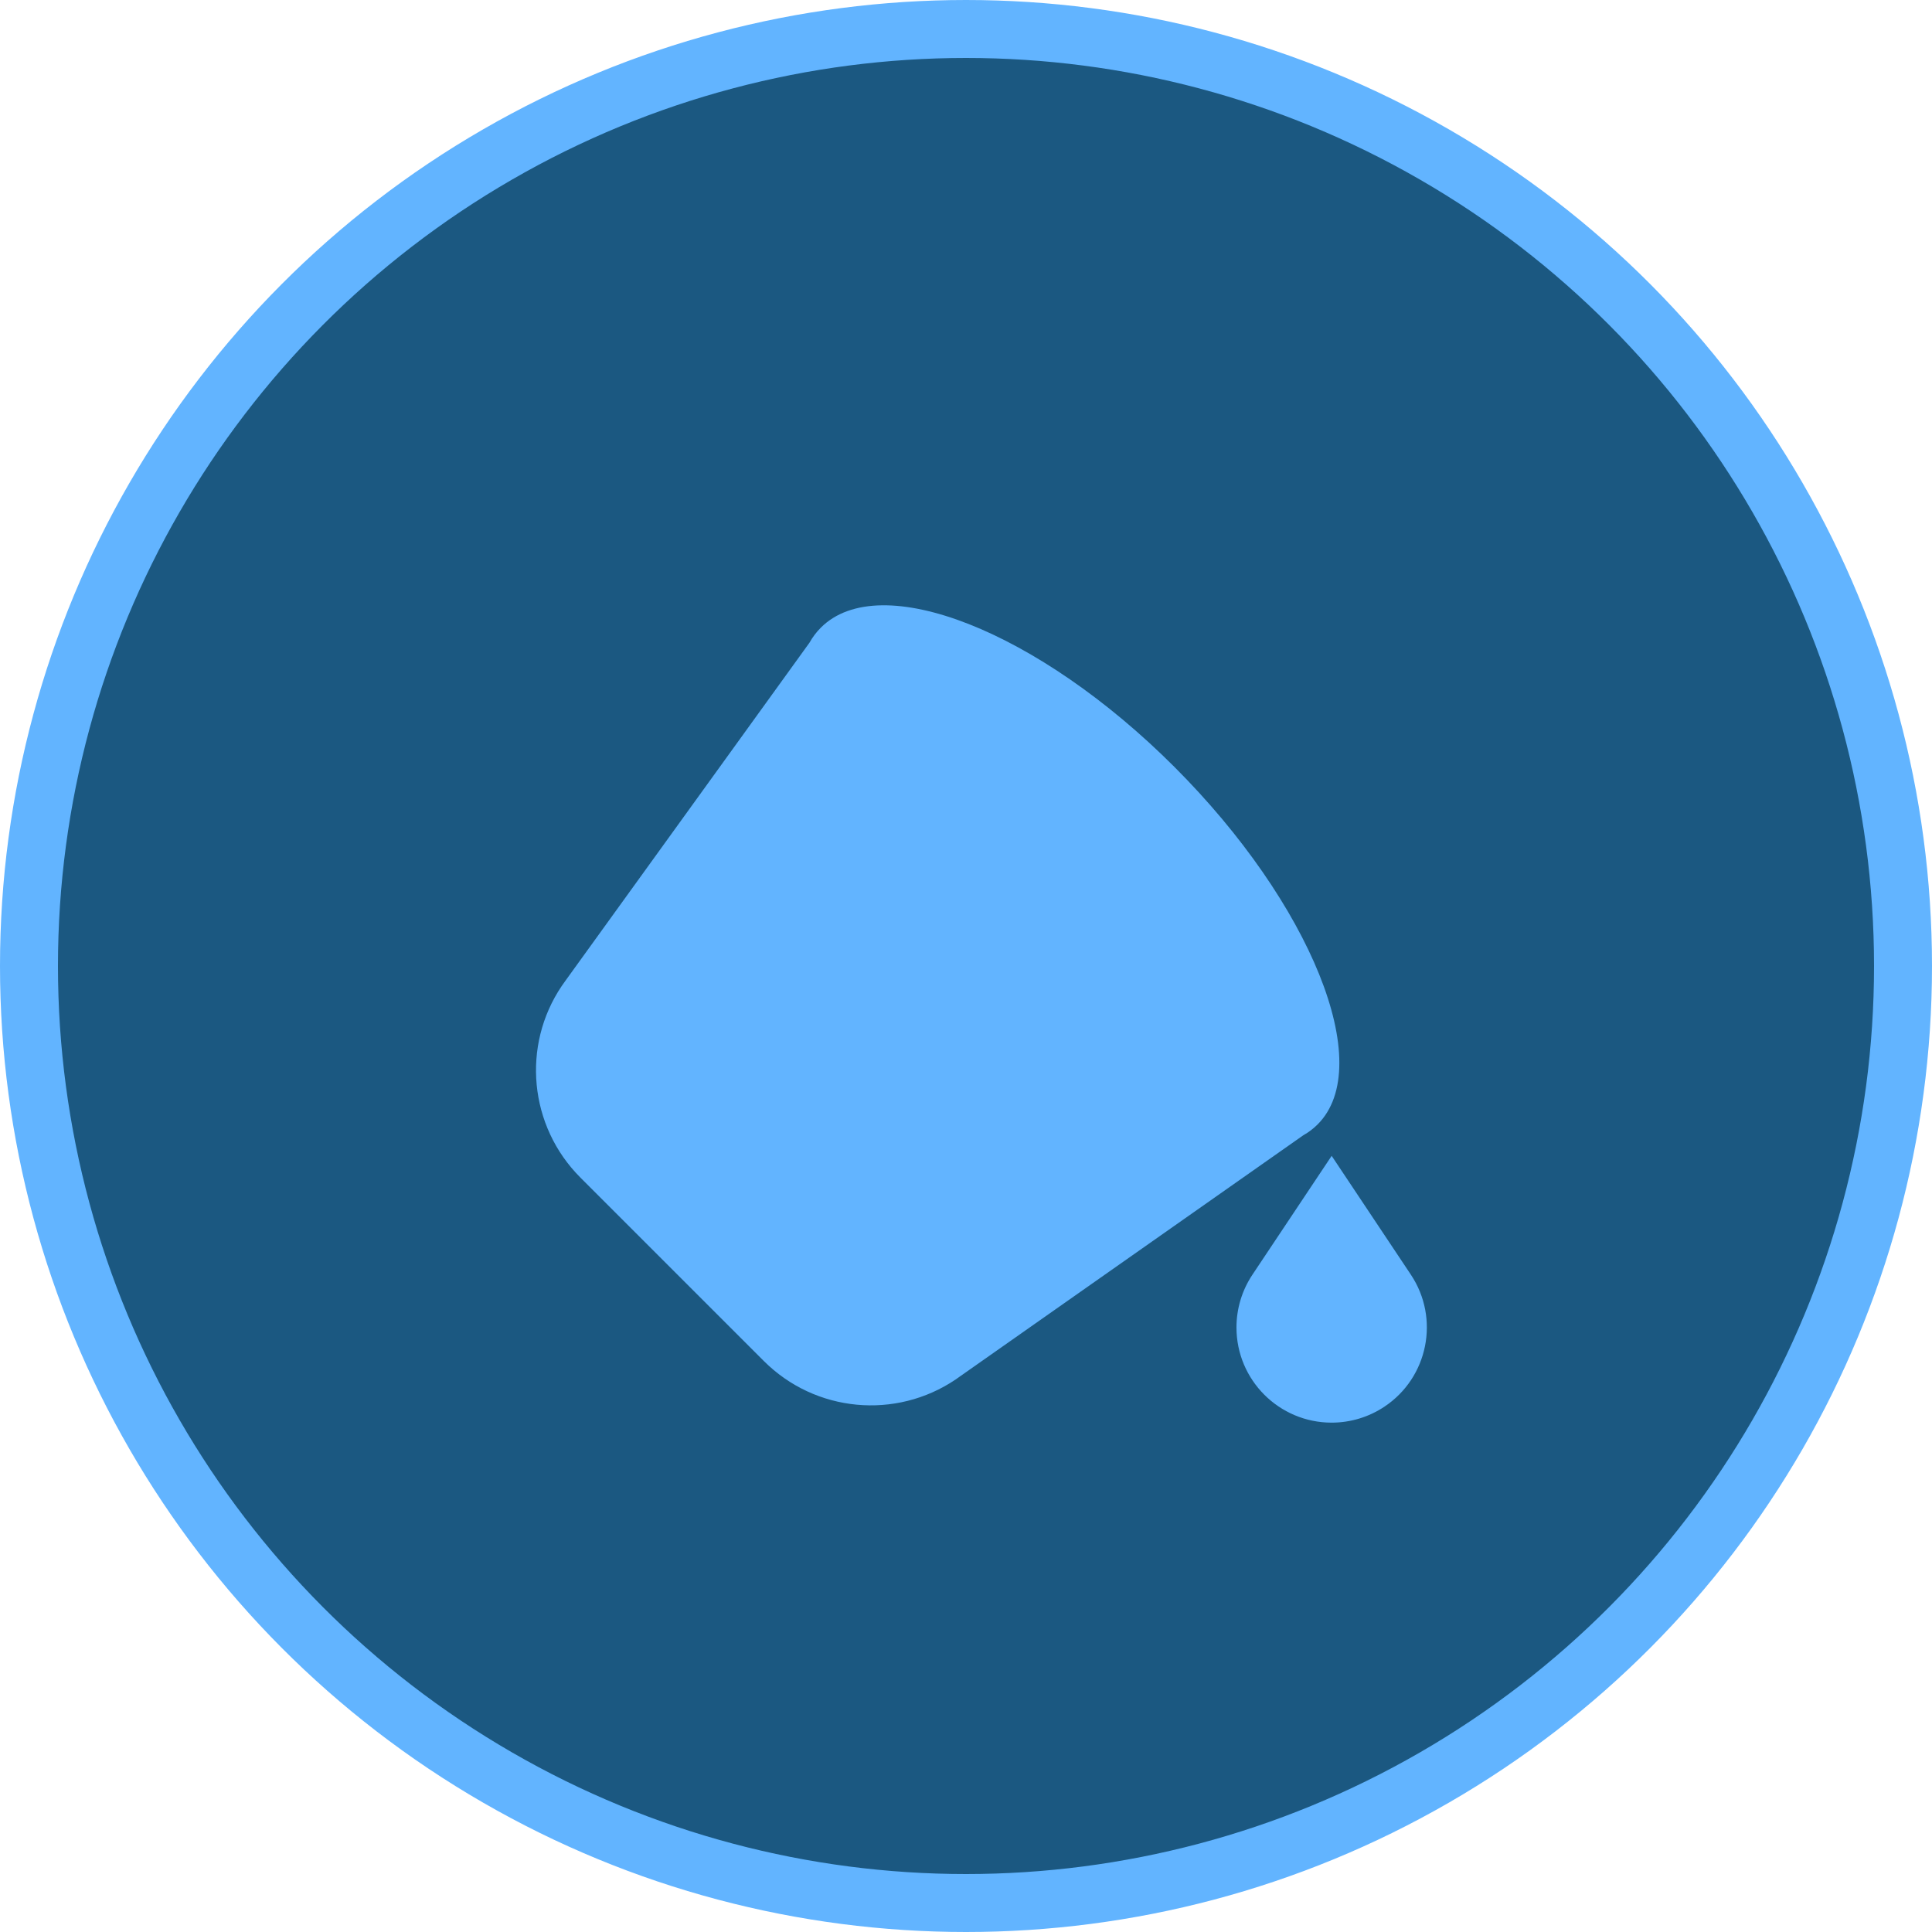 <svg width="500" height="500" viewBox="0 0 500 500" fill="none" xmlns="http://www.w3.org/2000/svg">
<circle cx="250" cy="250" r="242.5" fill="#1B5881" stroke="#62B4FF" stroke-width="15"/>
<path d="M344.632 299.132L365.129 329.879C372.676 341.199 369.617 356.494 358.297 364.041C354.25 366.739 349.495 368.179 344.632 368.179C331.026 368.179 319.996 357.149 319.996 343.544C319.996 338.68 321.436 333.925 324.134 329.879L344.632 299.132ZM303.944 198.487C339.171 233.714 356.312 275.687 340.996 291.003C339.891 292.109 338.646 293.045 337.276 293.818L248.751 355.998C233.612 367.216 212.721 366.045 198.941 353.435L197.67 352.22L150.212 304.762C136.888 291.438 134.973 270.602 145.366 255.187L146.376 253.758L209.494 166.328C210.297 164.893 211.273 163.592 212.429 162.436C227.745 147.12 268.718 163.261 303.944 198.487Z" fill="#62B4FF"/>
</svg>
